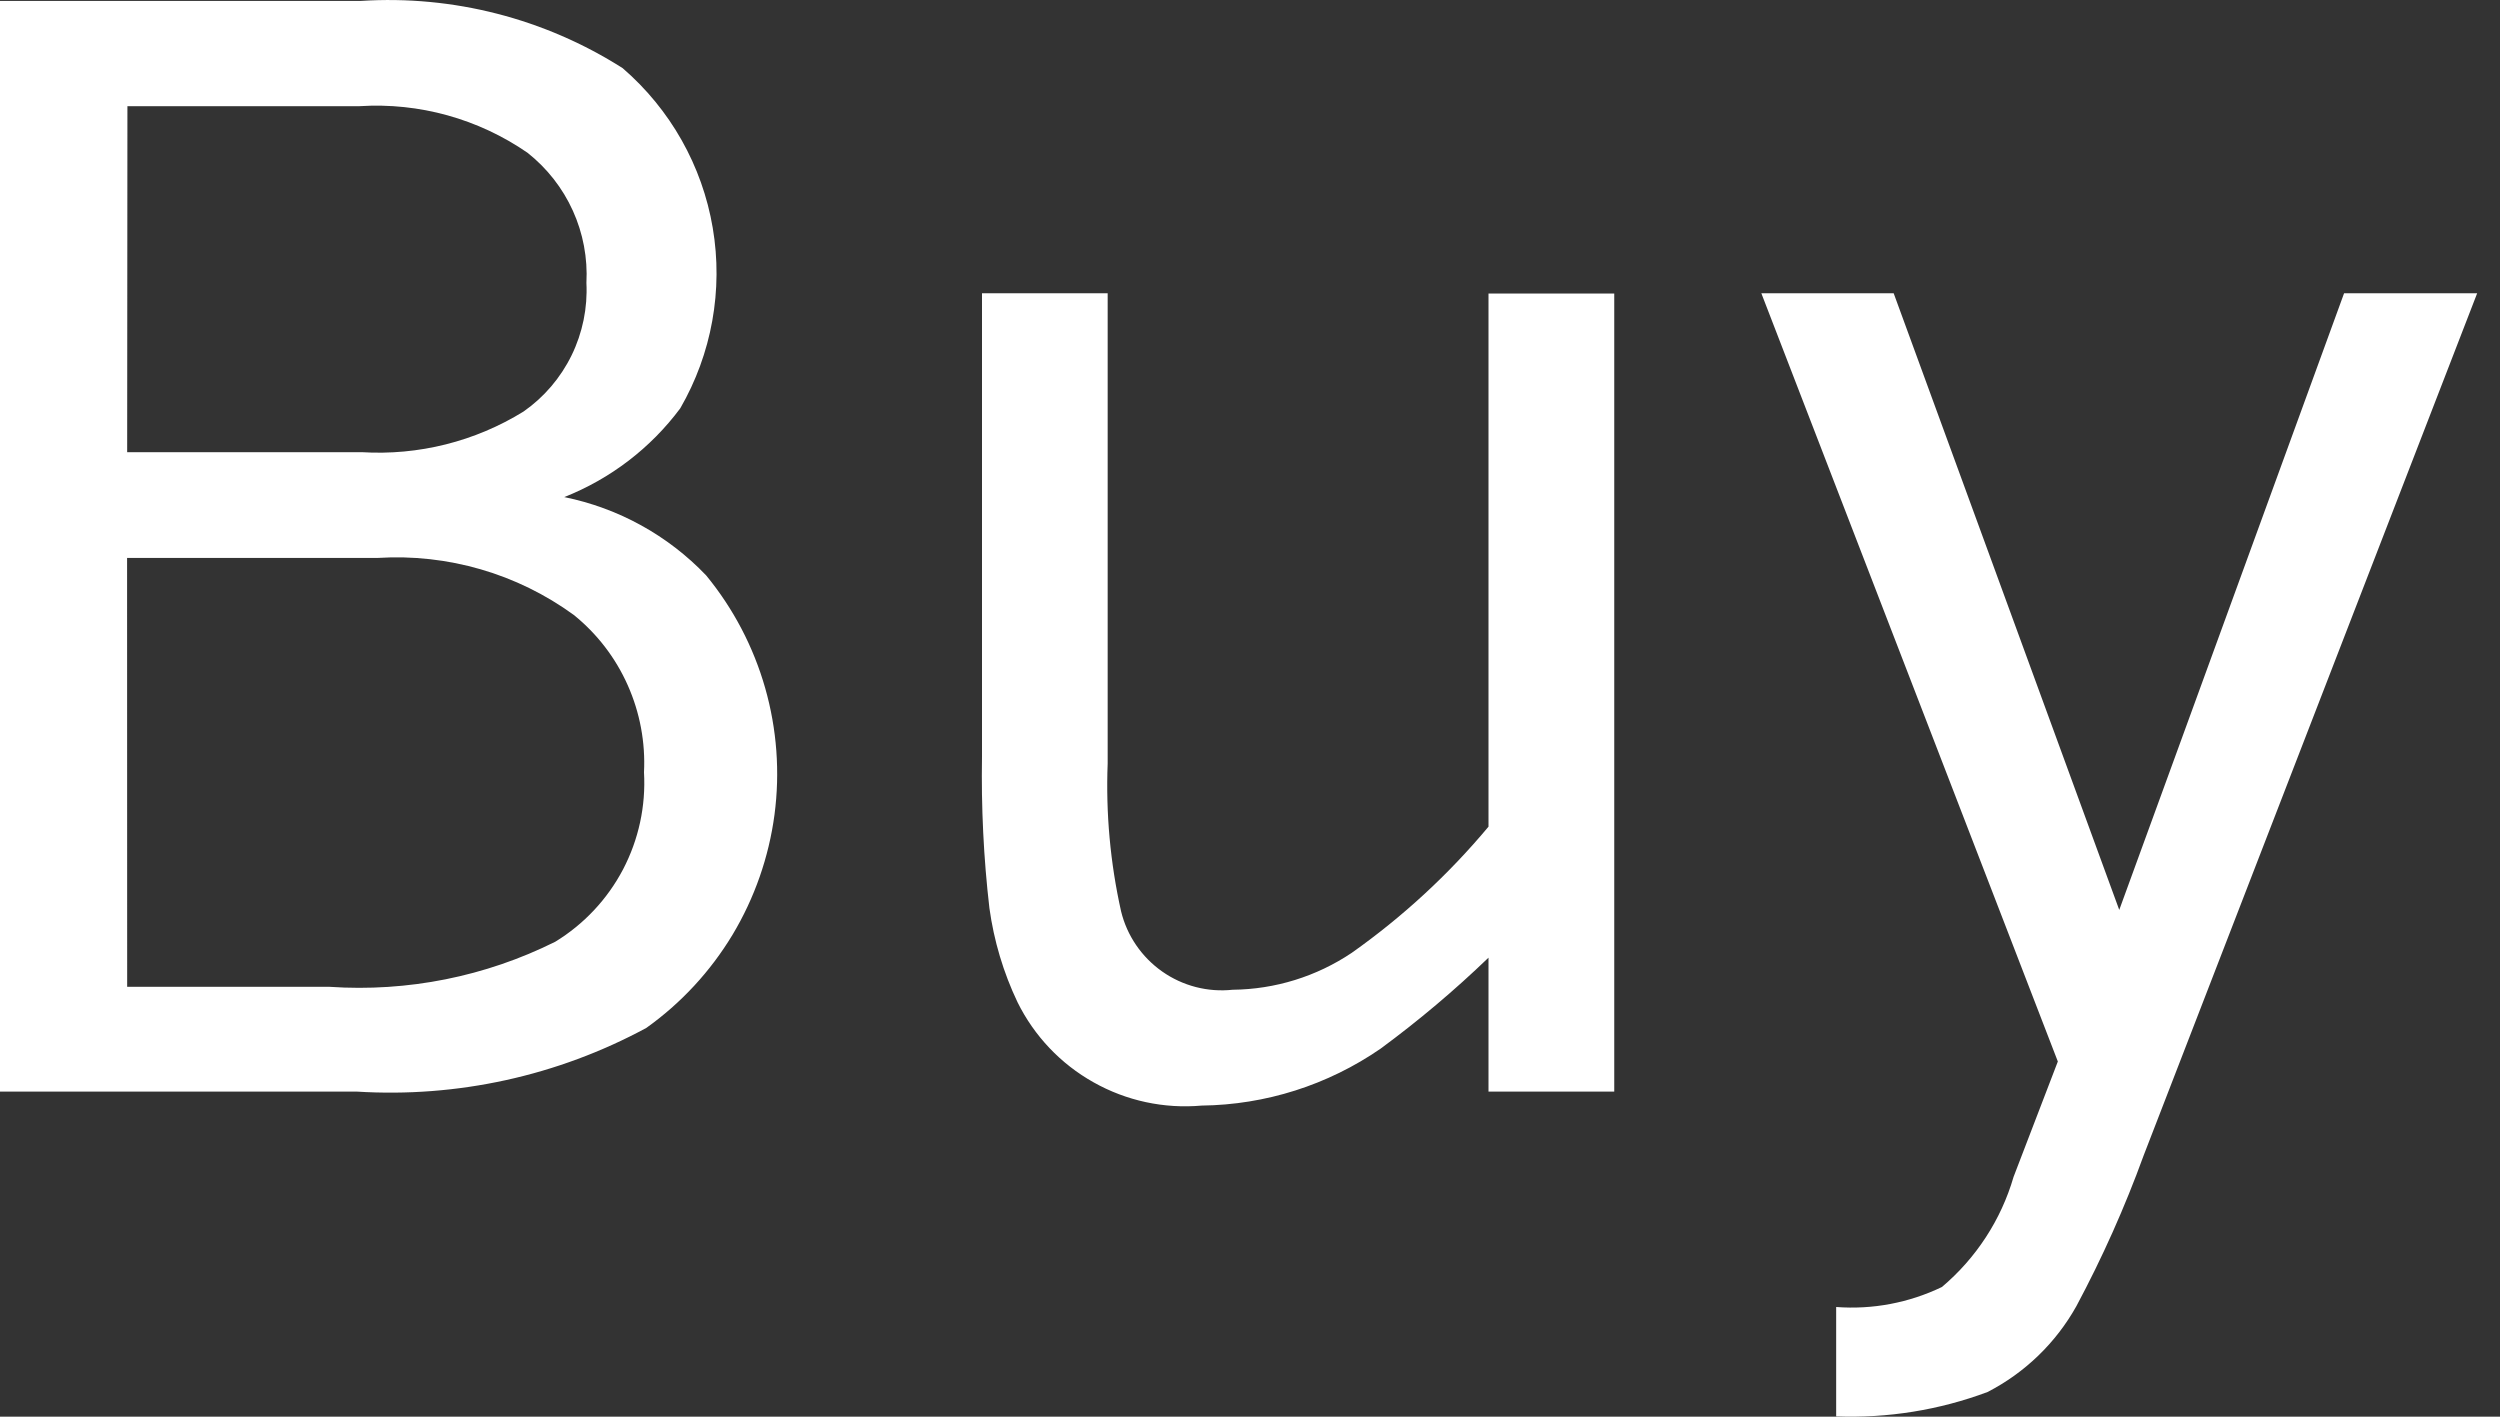 <svg width="30" height="17" viewBox="0 0 30 17" fill="none" xmlns="http://www.w3.org/2000/svg">
<rect x="0" y="0" width="30" height="17" fill="#333333" stroke="none"/>
<path d="M0 13.099V0.011H4.331C5.437 -0.06 6.537 0.223 7.472 0.818C8.044 1.312 8.427 1.989 8.553 2.735C8.679 3.48 8.541 4.246 8.163 4.9C7.807 5.378 7.325 5.746 6.771 5.965C7.421 6.097 8.016 6.425 8.474 6.905C8.8 7.302 9.041 7.762 9.182 8.256C9.323 8.75 9.361 9.267 9.294 9.776C9.226 10.286 9.055 10.775 8.791 11.216C8.526 11.656 8.174 12.037 7.756 12.335C6.691 12.911 5.486 13.175 4.278 13.099H0ZM1.526 5.426H4.339C5.022 5.468 5.701 5.298 6.283 4.938C6.529 4.766 6.727 4.534 6.859 4.264C6.991 3.994 7.052 3.695 7.037 3.395C7.053 3.097 6.997 2.799 6.874 2.528C6.751 2.256 6.564 2.018 6.33 1.833C5.74 1.426 5.031 1.229 4.316 1.274H1.529L1.526 5.426ZM1.526 11.842H3.957C4.891 11.905 5.825 11.719 6.663 11.301C7.008 11.09 7.289 10.79 7.477 10.432C7.664 10.074 7.751 9.672 7.728 9.268C7.746 8.909 7.679 8.551 7.533 8.223C7.387 7.894 7.165 7.605 6.885 7.379C6.205 6.884 5.373 6.643 4.534 6.695H1.525L1.526 11.842ZM11.784 3.519H13.292V9.162C13.269 9.758 13.323 10.354 13.453 10.936C13.524 11.228 13.7 11.485 13.946 11.658C14.192 11.831 14.493 11.909 14.792 11.877C15.301 11.872 15.798 11.718 16.221 11.434C16.831 11.003 17.383 10.494 17.862 9.92V3.522H19.371V13.099H17.862V11.492C17.455 11.884 17.022 12.249 16.567 12.584C15.935 13.02 15.188 13.258 14.42 13.267C13.969 13.307 13.517 13.21 13.123 12.988C12.728 12.767 12.41 12.431 12.21 12.026C12.04 11.669 11.927 11.289 11.873 10.898C11.803 10.295 11.774 9.688 11.784 9.081V3.519ZM24.694 12.738L21.136 3.519H22.724L25.431 10.919L28.129 3.519H29.726L25.724 13.865C25.498 14.487 25.228 15.092 24.916 15.675C24.67 16.115 24.299 16.473 23.851 16.704C23.271 16.921 22.653 17.02 22.034 16.997V15.684C22.471 15.717 22.908 15.634 23.303 15.444C23.713 15.098 24.013 14.638 24.163 14.122L24.694 12.738Z" fill="white"/>
</svg>
